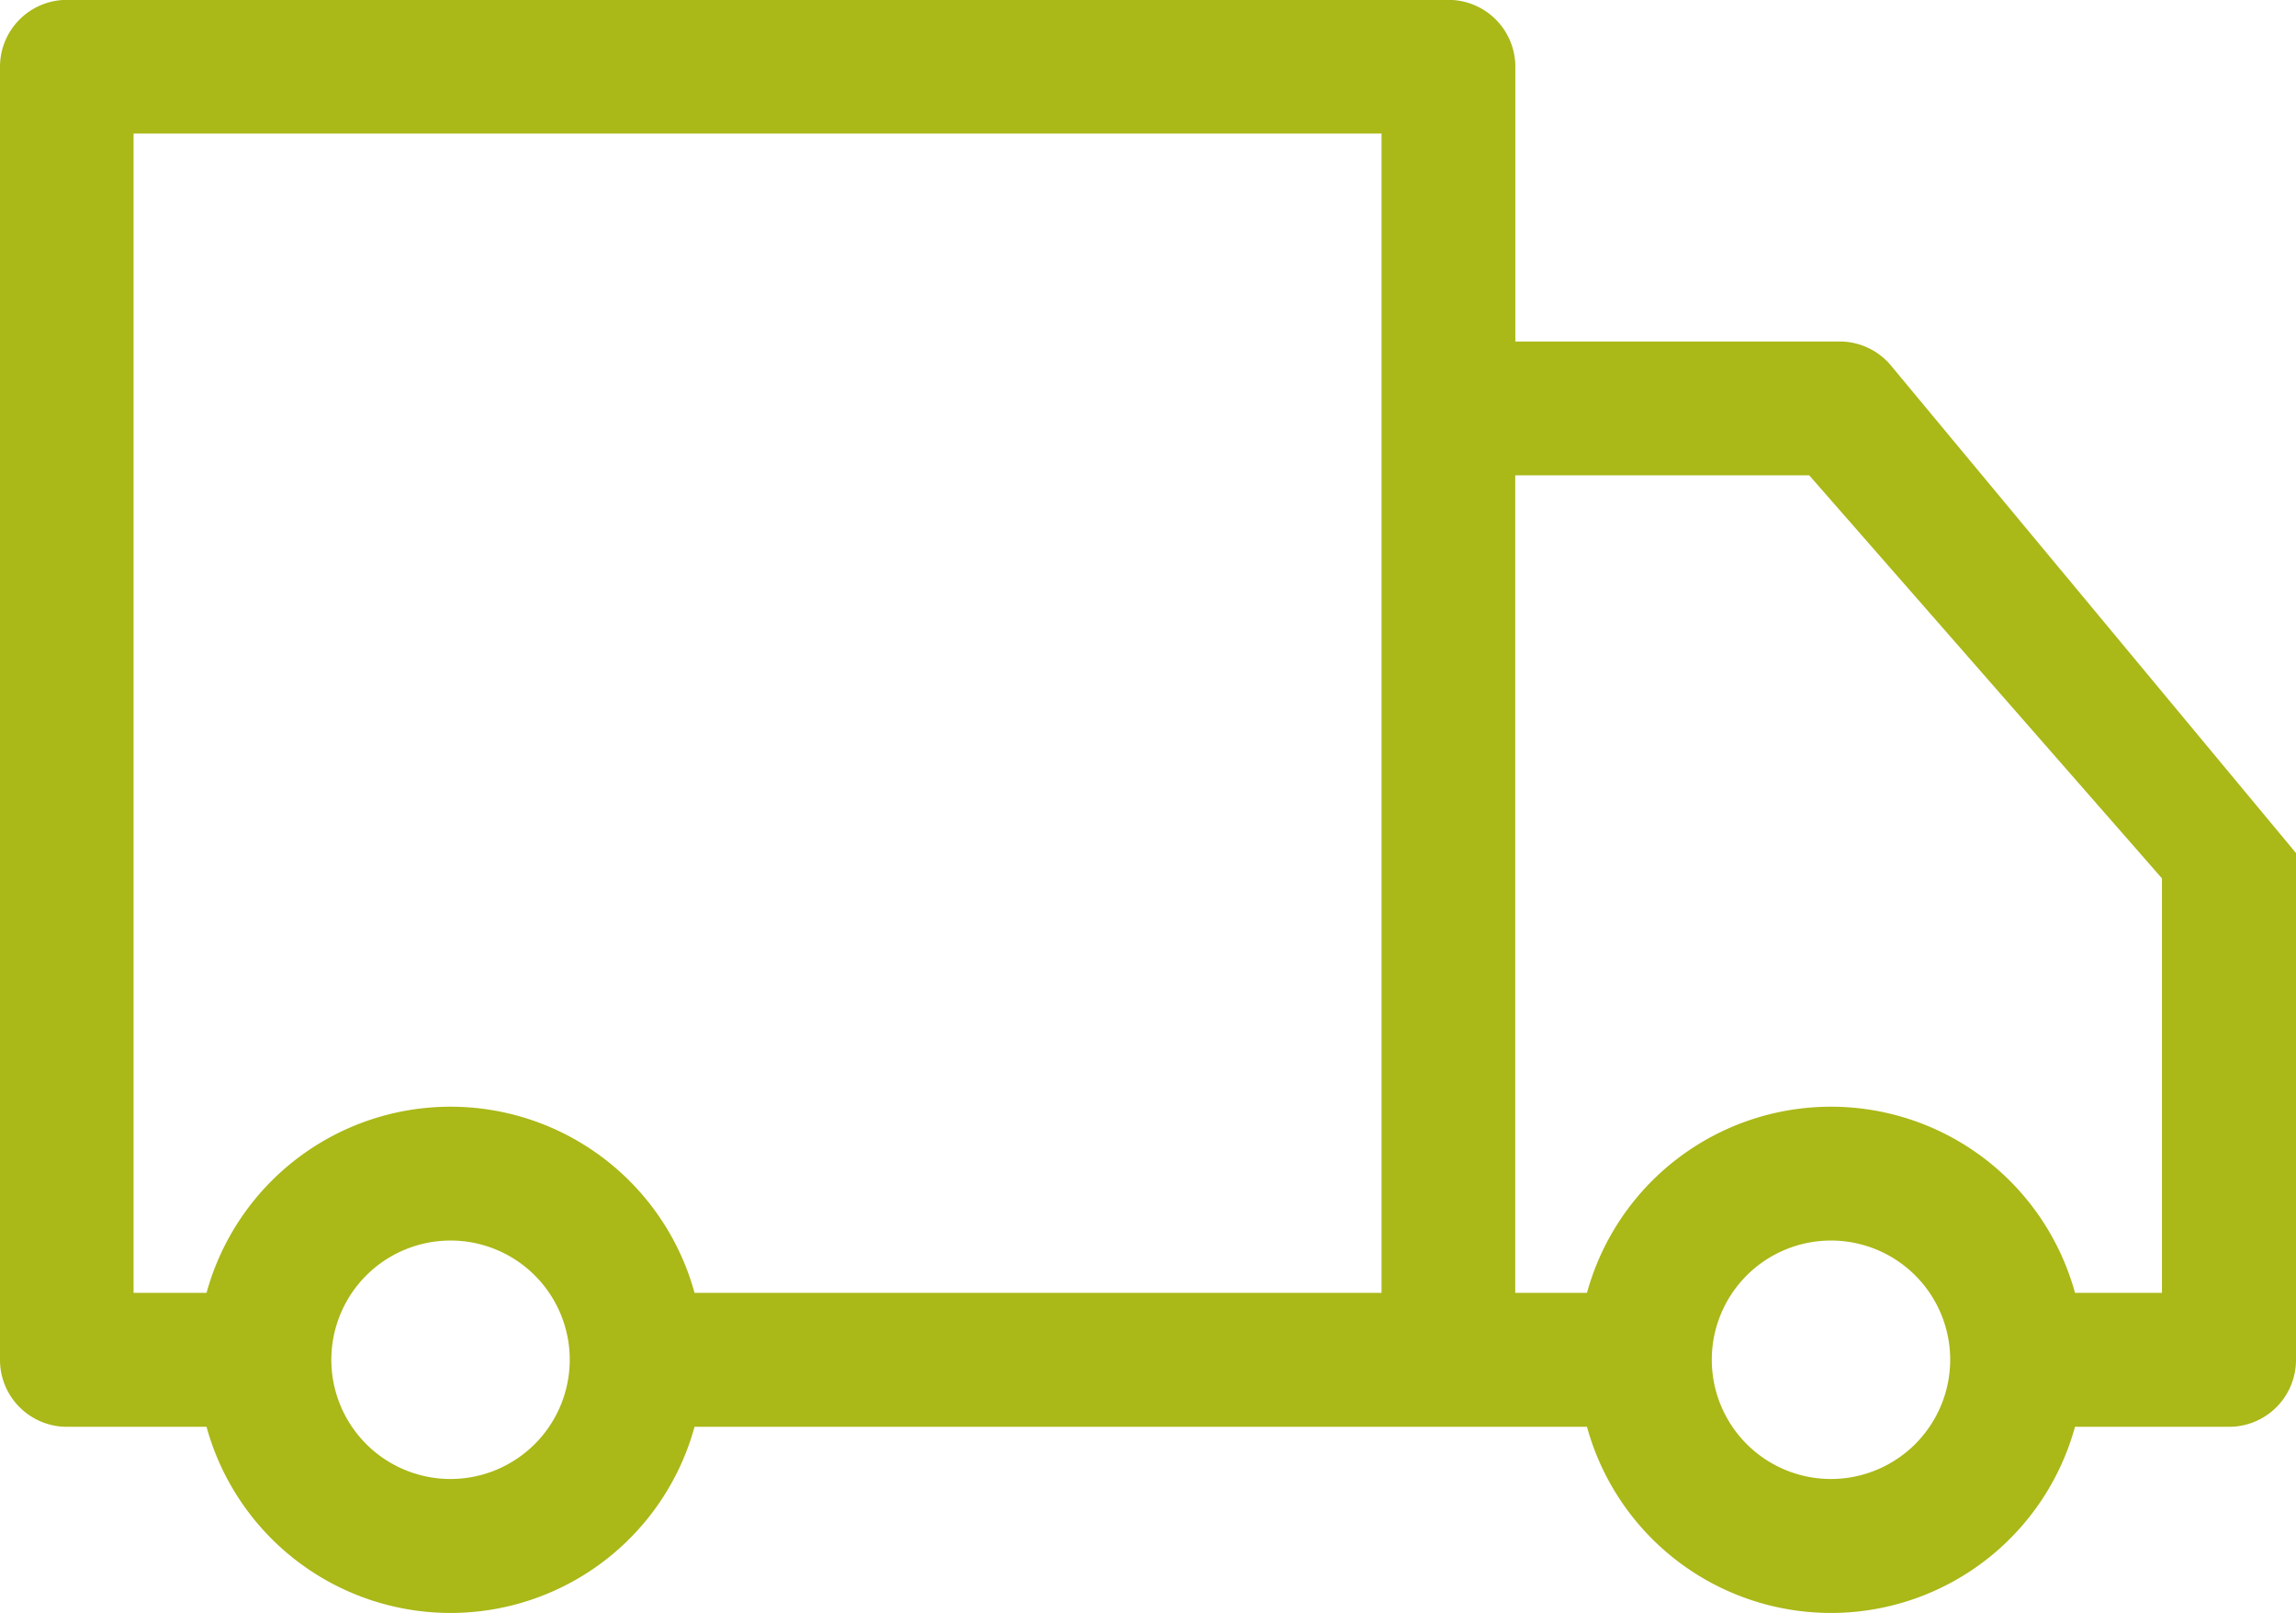 <svg xmlns="http://www.w3.org/2000/svg" width="18.876" height="13.259" viewBox="0 0 18.876 13.259"><defs><style>.a{fill:#aab818;}</style></defs><g transform="translate(0 0)"><g transform="translate(0)"><path class="a" d="M76.071,136.038a.55.55,0,0,0-.414-.188H72.991v-2.258a.55.55,0,0,0-.55-.55H61.083a.55.55,0,0,0-.55.55v10.629a.55.55,0,0,0,.55.55h1.148a2.08,2.08,0,0,0,4.012,0H73.58a2.08,2.08,0,0,0,4.012,0h1.267a.55.55,0,0,0,.55-.55v-4.166ZM64.237,145.2a.98.98,0,1,1,.98-.98A.981.981,0,0,1,64.237,145.2Zm2.006-1.53a2.08,2.08,0,0,0-4.012,0h-.6v-9.529H71.891v9.529Zm9.343,1.53a.98.98,0,1,1,.98-.98A.981.981,0,0,1,75.586,145.2Zm2.723-1.53h-.717a2.08,2.08,0,0,0-4.012,0h-.59V136.95h2.417l2.9,3.313v3.409Z" transform="translate(-60.533 -133.043)"/></g></g></svg>